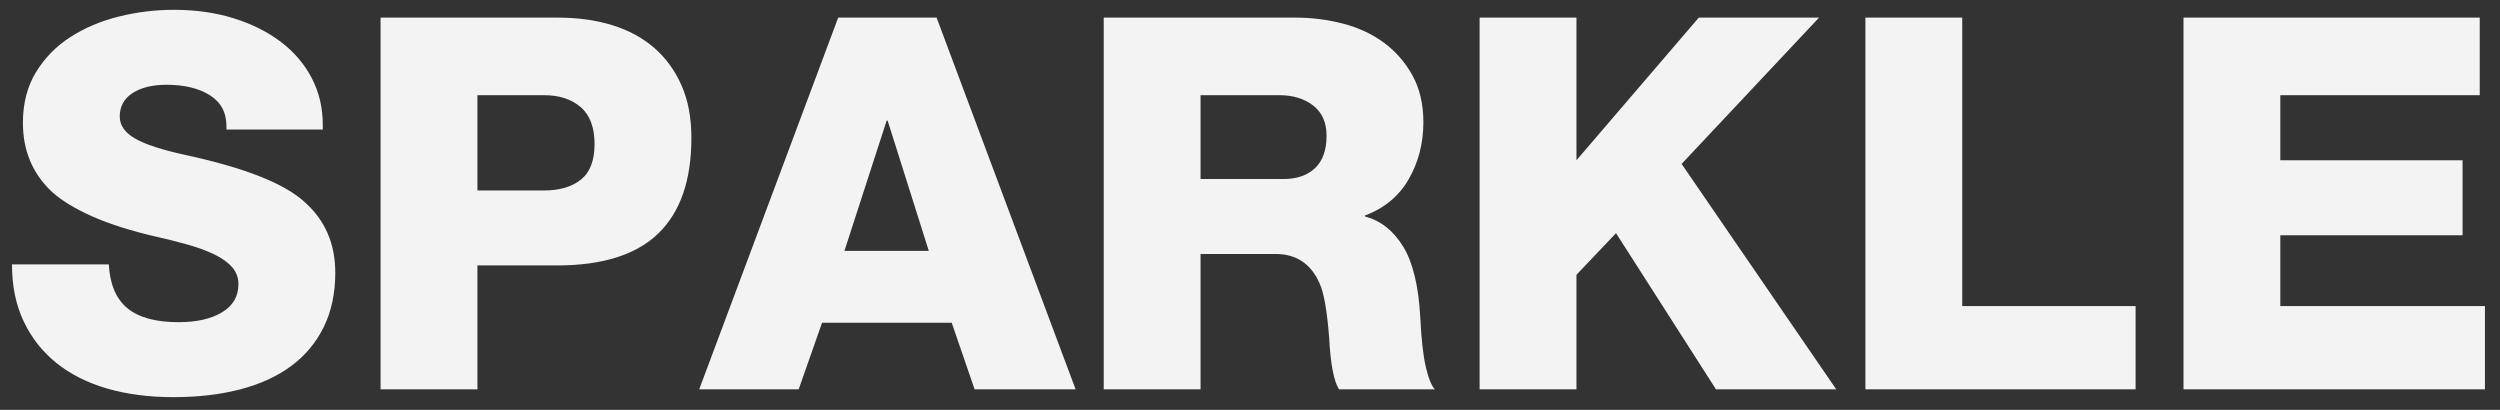 <svg width="122px" height="20px" viewBox="784 -230 122 20" version="1.1" xmlns="http://www.w3.org/2000/svg" xmlns:xlink="http://www.w3.org/1999/xlink">
  <rect x="784" y="-230" width="122" height="20" fill="#333333" stroke="none"/>
  <path d="M792.486,-229.521 C793.553,-229.521 794.531,-229.382 795.42,-229.102 C796.309,-228.823 797.076,-228.437 797.72,-227.946 C798.363,-227.455 798.863,-226.866 799.218,-226.18 C799.574,-225.494 799.752,-224.736 799.752,-223.907 L799.752,-223.678 L795.052,-223.678 L795.052,-223.83 C795.052,-224.508 794.781,-225.016 794.239,-225.355 C793.697,-225.693 792.994,-225.863 792.13,-225.863 C791.436,-225.863 790.881,-225.727 790.466,-225.456 C790.051,-225.185 789.843,-224.804 789.843,-224.313 C789.843,-223.89 790.089,-223.534 790.58,-223.246 C791.071,-222.958 791.901,-222.687 793.07,-222.433 C795.966,-221.806 797.906,-221.036 798.888,-220.121 C799.871,-219.24 800.362,-218.097 800.362,-216.691 C800.362,-215.692 800.175,-214.811 799.803,-214.049 C799.43,-213.287 798.901,-212.651 798.215,-212.143 C797.529,-211.635 796.699,-211.254 795.725,-211 C794.751,-210.746 793.663,-210.619 792.46,-210.619 C791.275,-210.619 790.199,-210.759 789.234,-211.038 C788.268,-211.318 787.443,-211.733 786.757,-212.283 C786.071,-212.834 785.537,-213.511 785.156,-214.316 C784.775,-215.12 784.584,-216.047 784.584,-217.098 L789.31,-217.098 C789.361,-216.132 789.661,-215.421 790.212,-214.963 C790.762,-214.506 791.597,-214.277 792.714,-214.277 C793.595,-214.277 794.302,-214.438 794.836,-214.76 C795.369,-215.082 795.636,-215.539 795.636,-216.132 C795.636,-216.454 795.53,-216.733 795.319,-216.971 C795.107,-217.208 794.815,-217.415 794.442,-217.593 C794.069,-217.771 793.642,-217.928 793.159,-218.063 C792.676,-218.199 792.172,-218.326 791.647,-218.444 C790.394,-218.732 789.34,-219.067 788.484,-219.448 C787.629,-219.829 786.964,-220.239 786.49,-220.68 C785.575,-221.561 785.118,-222.67 785.118,-224.008 C785.118,-224.957 785.33,-225.778 785.753,-226.473 C786.176,-227.167 786.735,-227.739 787.43,-228.188 C788.124,-228.636 788.912,-228.971 789.793,-229.191 C790.673,-229.411 791.571,-229.521 792.486,-229.521 L792.486,-229.521 Z M811.236,-229.14 C812.201,-229.14 813.082,-229.017 813.878,-228.772 C814.674,-228.526 815.356,-228.158 815.923,-227.667 C816.491,-227.175 816.935,-226.566 817.257,-225.837 C817.579,-225.109 817.74,-224.254 817.74,-223.271 C817.74,-221.205 817.202,-219.651 816.127,-218.609 C815.051,-217.568 813.404,-217.047 811.185,-217.047 L807.298,-217.047 L807.298,-211 L802.572,-211 L802.572,-229.14 L811.236,-229.14 Z M810.55,-220.705 C811.312,-220.705 811.913,-220.883 812.354,-221.239 C812.794,-221.595 813.014,-222.17 813.014,-222.966 C813.014,-223.779 812.79,-224.381 812.341,-224.77 C811.892,-225.16 811.295,-225.355 810.55,-225.355 L807.298,-225.355 L807.298,-220.705 L810.55,-220.705 Z M829.706,-229.14 L836.49,-211 L831.561,-211 L830.443,-214.252 L824.117,-214.252 L822.974,-211 L818.121,-211 L824.904,-229.14 L829.706,-229.14 Z M825.209,-217.758 L829.325,-217.758 L827.318,-224.11 L827.267,-224.11 L825.209,-217.758 Z M847.237,-229.14 C848.016,-229.14 848.782,-229.043 849.536,-228.848 C850.29,-228.653 850.955,-228.344 851.53,-227.921 C852.106,-227.497 852.572,-226.964 852.928,-226.32 C853.284,-225.676 853.461,-224.914 853.461,-224.034 C853.461,-223.017 853.224,-222.094 852.75,-221.264 C852.276,-220.434 851.564,-219.841 850.616,-219.486 L850.616,-219.435 C851.378,-219.232 851.996,-218.745 852.471,-217.974 C852.945,-217.203 853.224,-216.056 853.309,-214.532 C853.36,-213.464 853.449,-212.656 853.576,-212.105 C853.703,-211.555 853.851,-211.186 854.02,-211 L849.346,-211 C849.091,-211.39 848.931,-212.228 848.863,-213.515 C848.761,-214.853 848.6,-215.751 848.38,-216.208 C847.957,-217.14 847.245,-217.606 846.246,-217.606 L842.587,-217.606 L842.587,-211 L837.862,-211 L837.862,-229.14 L847.237,-229.14 Z M846.627,-221.264 C847.288,-221.264 847.804,-221.442 848.177,-221.798 C848.549,-222.153 848.736,-222.679 848.736,-223.373 C848.736,-224.017 848.52,-224.508 848.088,-224.847 C847.656,-225.185 847.101,-225.355 846.424,-225.355 L842.587,-225.355 L842.587,-221.264 L846.627,-221.264 Z M860.931,-229.14 L860.931,-222.179 L866.901,-229.14 L872.77,-229.14 L866.063,-222.001 L873.609,-211 L867.74,-211 L862.862,-218.622 L860.931,-216.589 L860.931,-211 L856.205,-211 L856.205,-229.14 L860.931,-229.14 Z M879.757,-229.14 L879.757,-215.065 L888.217,-215.065 L888.217,-211 L875.032,-211 L875.032,-229.14 L879.757,-229.14 Z M905.011,-229.14 L905.011,-225.355 L895.28,-225.355 L895.28,-222.179 L904.173,-222.179 L904.173,-218.52 L895.28,-218.52 L895.28,-215.065 L905.265,-215.065 L905.265,-211 L890.555,-211 L890.555,-229.14 L905.011,-229.14 Z" id="SPARKLE" stroke="none" fill="#F3F3F3" fill-rule="evenodd"></path>
</svg>
